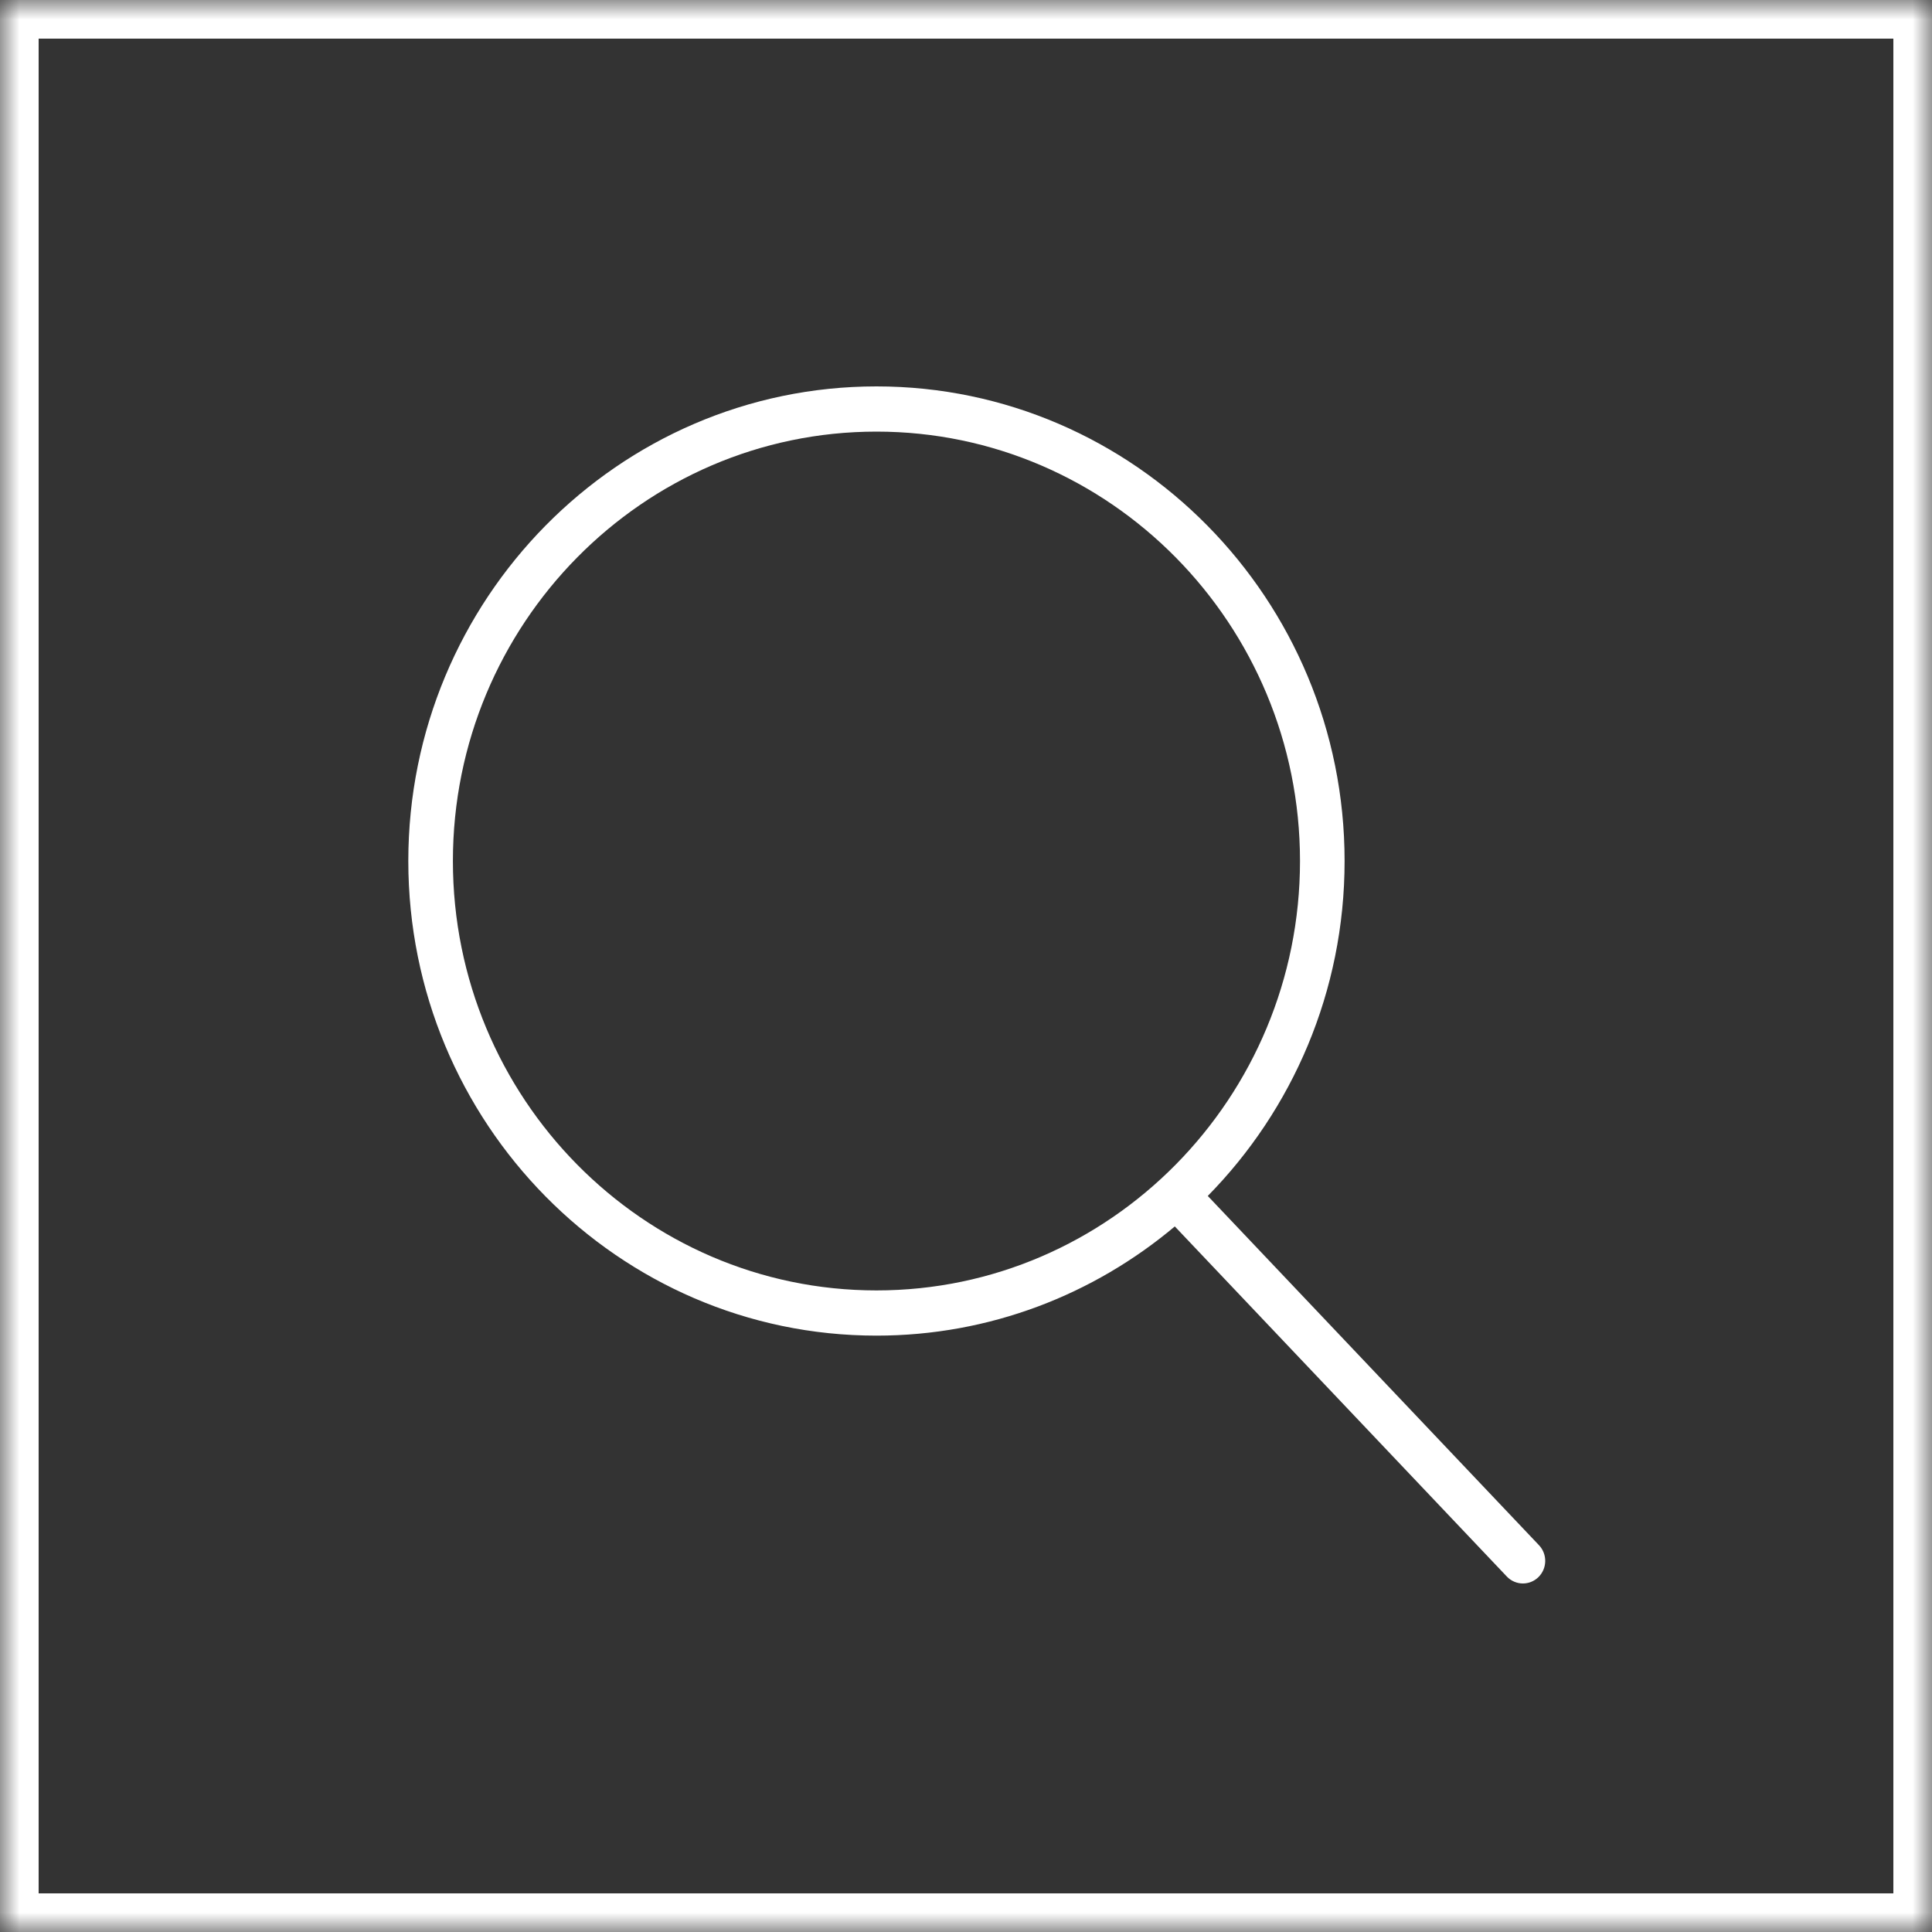 <?xml version="1.0" encoding="UTF-8" standalone="no"?>
<svg width="50px" height="50px" viewBox="0 0 50 50" version="1.1" xmlns="http://www.w3.org/2000/svg" xmlns:xlink="http://www.w3.org/1999/xlink">
    <rect x="0" y="0" width="50" height="50" fill="#333333" stroke="none"/>
    <!-- Generator: Sketch 39.1 (31720) - http://www.bohemiancoding.com/sketch -->
    <title>search</title>
    <desc>Created with Sketch.</desc>
    <defs>
        <rect id="path-1" x="0" y="0" width="50" height="50"></rect>
        <mask id="mask-2" maskContentUnits="userSpaceOnUse" maskUnits="objectBoundingBox" x="0" y="0" width="50" height="50" fill="white">
            <use xlink:href="#path-1"></use>
        </mask>
    </defs>
    <g id="статика" stroke="none" stroke-width="1" fill="none" fill-rule="evenodd">
        <g id="polis812_about" transform="translate(-495, -1358)">
            <g id="viza_price_v2" transform="translate(0, 508)">
                <g id="seo" transform="translate(135, 131)">
                    <g id="Group-3-Copy-2" transform="translate(264, 573)">
                        <g id="search" transform="translate(96, 146)">
                            <g id="Capa_1">
                                <path d="M39.829,39.99 L31.257,30.951 C33.443,28.728 34.798,25.663 34.798,22.283 C34.798,15.51 29.363,10 22.683,10 C16.002,10 10.567,15.51 10.567,22.283 C10.567,29.056 16.002,34.566 22.683,34.566 C25.615,34.566 28.306,33.503 30.404,31.74 L38.997,40.801 C39.11,40.92 39.262,40.98 39.413,40.98 C39.557,40.98 39.701,40.926 39.813,40.817 C40.043,40.593 40.05,40.223 39.829,39.99 L39.829,39.99 Z M22.683,33.396 C16.638,33.396 11.721,28.411 11.721,22.283 C11.721,16.155 16.638,11.17 22.683,11.17 C28.727,11.17 33.644,16.155 33.644,22.283 C33.644,28.411 28.726,33.396 22.683,33.396 L22.683,33.396 Z" id="Shape" fill="#FFFFFF"></path>
                                <use id="Rectangle-6" stroke="#FFFFFF" mask="url(#mask-2)" stroke-width="2" xlink:href="#path-1"></use>
                            </g>
                        </g>
                    </g>
                </g>
            </g>
        </g>
    </g>
</svg>